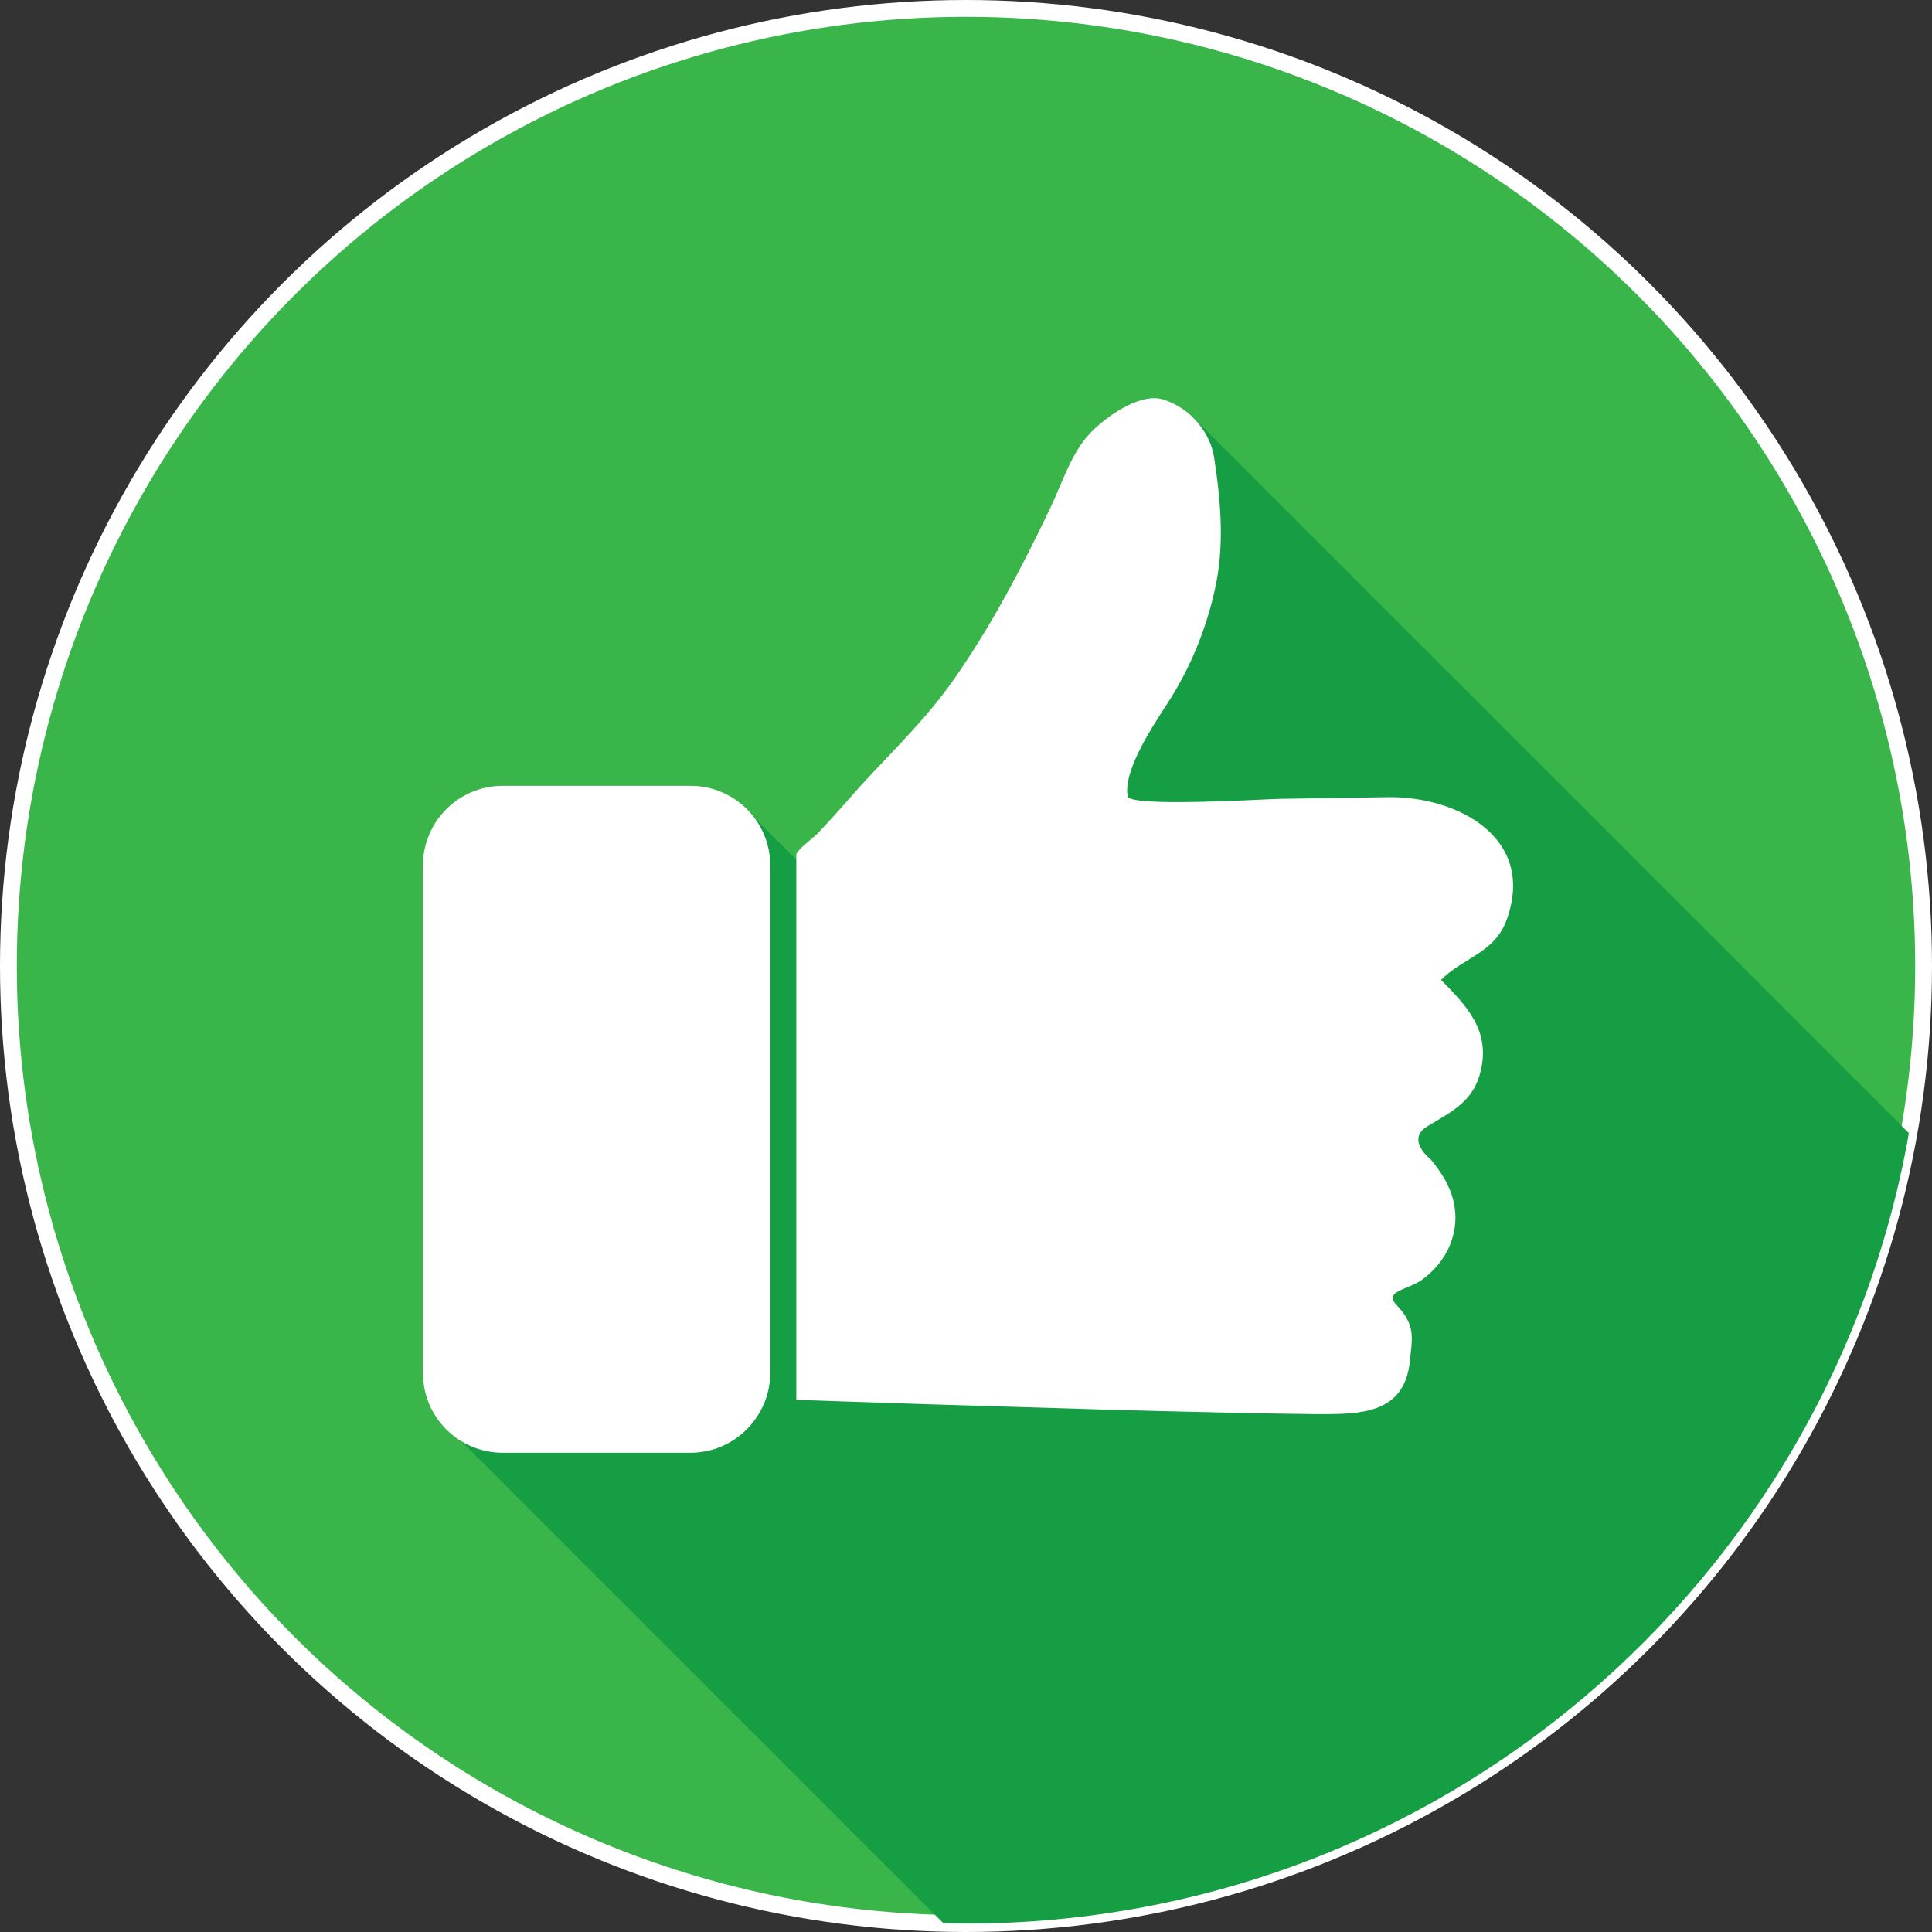 <?xml version="1.0" encoding="utf-8"?>
<!-- Generator: Adobe Illustrator 19.2.1, SVG Export Plug-In . SVG Version: 6.00 Build 0)  -->
<svg version="1.1" id="_x2014_ÎÓÈ_x5F_1" xmlns="http://www.w3.org/2000/svg" xmlns:xlink="http://www.w3.org/1999/xlink"
	 x="0px" y="0px" viewBox="0 0 460 460" style="enable-background:new 0 0 460 460;" xml:space="preserve">
<rect x="0" y="0" width="460" height="460" fill="#333333" stroke="none"/>
<style type="text/css">
	.st0{fill:#39B54A;stroke:#FFFFFF;stroke-width:4;stroke-miterlimit:10;}
	.st1{fill:#159E43;}
	.st2{fill:#FFFFFF;}
	.st3{fill:#C1272D;}
	.st4{fill:#CCCCCC;}
</style>
<circle class="st0" cx="230" cy="230" r="228"/>
<path class="st1" d="M454.5,269.8L284,99.3l-37.1,51.9L275,290.1l-98.7-98.7l-66.5,151.7l114.8,114.8c1.8,0,3.6,0.1,5.4,0.1
	C342.3,458,435.7,376.7,454.5,269.8z"/>
<g>
	<path class="st2" d="M189.6,333.3c0,0,0-129.4,0-129.8c0-1,4.1-4.1,4.8-4.8c3.7-3.8,7.1-7.8,10.6-11.7c7.5-8.2,15.3-15.6,21.8-24.8
		c9.1-12.9,16.4-26.9,23.2-41.1c2.9-6,5-13.2,9.6-18c3.4-3.6,11.7-9.7,17.3-8c7,2.2,11.4,8.3,12.2,14c1.6,10.4,2.5,21.1,0.1,31.5
		c-2.1,9.4-5.8,18.4-11,26.5c-3.2,5-10.9,16.2-9.7,22.5c0.5,2.7,33.5,0.6,36.3,0.6c8.6-0.1,17.2-0.3,25.8-0.4
		c16.2-0.2,35.1,9.5,28.2,29c-2.8,8.1-10.3,9.1-15.7,14.5c6,6.1,11.7,11.9,9.5,21.5c-1.7,7.5-6.9,9.8-12.8,13.4
		c-5.2,3.2,0.9,7.9,0.9,7.9c2.8,3.4,5.2,7.3,5.7,11.8c0.4,2.9-0.1,5.9-1.2,8.6c-1.4,3.4-3.9,6.3-6.9,8.4c-3.3,2.2-8.9,2.6-5.8,5.8
		c4.7,4.9,3.7,8.1,3.2,13.2c-1.2,13.2-12.5,12.8-22.7,12.8c-7.5-0.1-15.1-0.2-22.6-0.4c-19.2-0.4-38.5-1-57.7-1.6
		C218.5,334.3,204.2,333.8,189.6,333.3z"/>
	<path class="st2" d="M164.4,345.9h-44.7c-10.5,0-19-8.5-19-19V206.1c0-10.5,8.5-19,19-19h44.7c10.5,0,19,8.5,19,19V327
		C183.3,337.4,174.8,345.9,164.4,345.9z"/>
</g>
<g>
	<circle class="st3" cx="1717.4" cy="549.8" r="228"/>
	<path class="st3" d="M1945.2,559.2l-108.9-108.9l-15.8,22.6l0.1,52.3l-62.2-62.2L1664,696.9l79.5,79.5
		C1854.1,763.7,1940.6,672,1945.2,559.2z"/>
	<path class="st4" d="M1945.2,559.2l-108.9-108.9l-15.8,22.6l0.1,52.3l-62.2-62.2L1664,696.9l79.5,79.5
		C1854.1,763.7,1940.6,672,1945.2,559.2z"/>
	<g>
		<path class="st2" d="M1758.4,462.9c0,0,0,129.4,0,129.8c0,1-4.1,4.1-4.8,4.8c-3.7,3.8-7.1,7.8-10.6,11.7
			c-7.5,8.2-15.3,15.6-21.8,24.8c-9.1,12.9-16.4,26.9-23.2,41.1c-2.9,6-5,13.2-9.6,18c-3.4,3.6-11.7,9.7-17.3,8
			c-7-2.2-11.4-8.3-12.2-14c-1.6-10.4-2.5-21.1-0.1-31.5c2.1-9.4,5.8-18.4,11-26.5c3.2-5,10.9-16.2,9.7-22.5
			c-0.5-2.7-33.5-0.6-36.3-0.6c-8.6,0.1-17.2,0.3-25.8,0.4c-16.2,0.2-35.1-9.5-28.2-29c2.8-8.1,10.3-9.1,15.7-14.5
			c-6-6.1-11.7-11.9-9.5-21.5c1.7-7.5,6.9-9.8,12.8-13.4c5.2-3.2-0.9-7.9-0.9-7.9c-2.8-3.4-5.2-7.3-5.7-11.8
			c-0.4-2.9,0.1-5.9,1.2-8.6c1.4-3.4,3.9-6.3,6.9-8.4c3.3-2.2,8.9-2.6,5.8-5.8c-4.7-4.9-3.7-8.1-3.2-13.2
			c1.2-13.2,12.5-12.8,22.7-12.8c7.5,0.1,15.1,0.2,22.6,0.4c19.2,0.4,38.5,1,57.7,1.6C1729.5,461.9,1743.8,462.4,1758.4,462.9z"/>
		<path class="st2" d="M1783.6,450.2h44.7c10.5,0,19,8.5,19,19V590c0,10.5-8.5,19-19,19h-44.7c-10.5,0-19-8.5-19-19V469.2
			C1764.7,458.7,1773.2,450.2,1783.6,450.2z"/>
	</g>
</g>
</svg>

